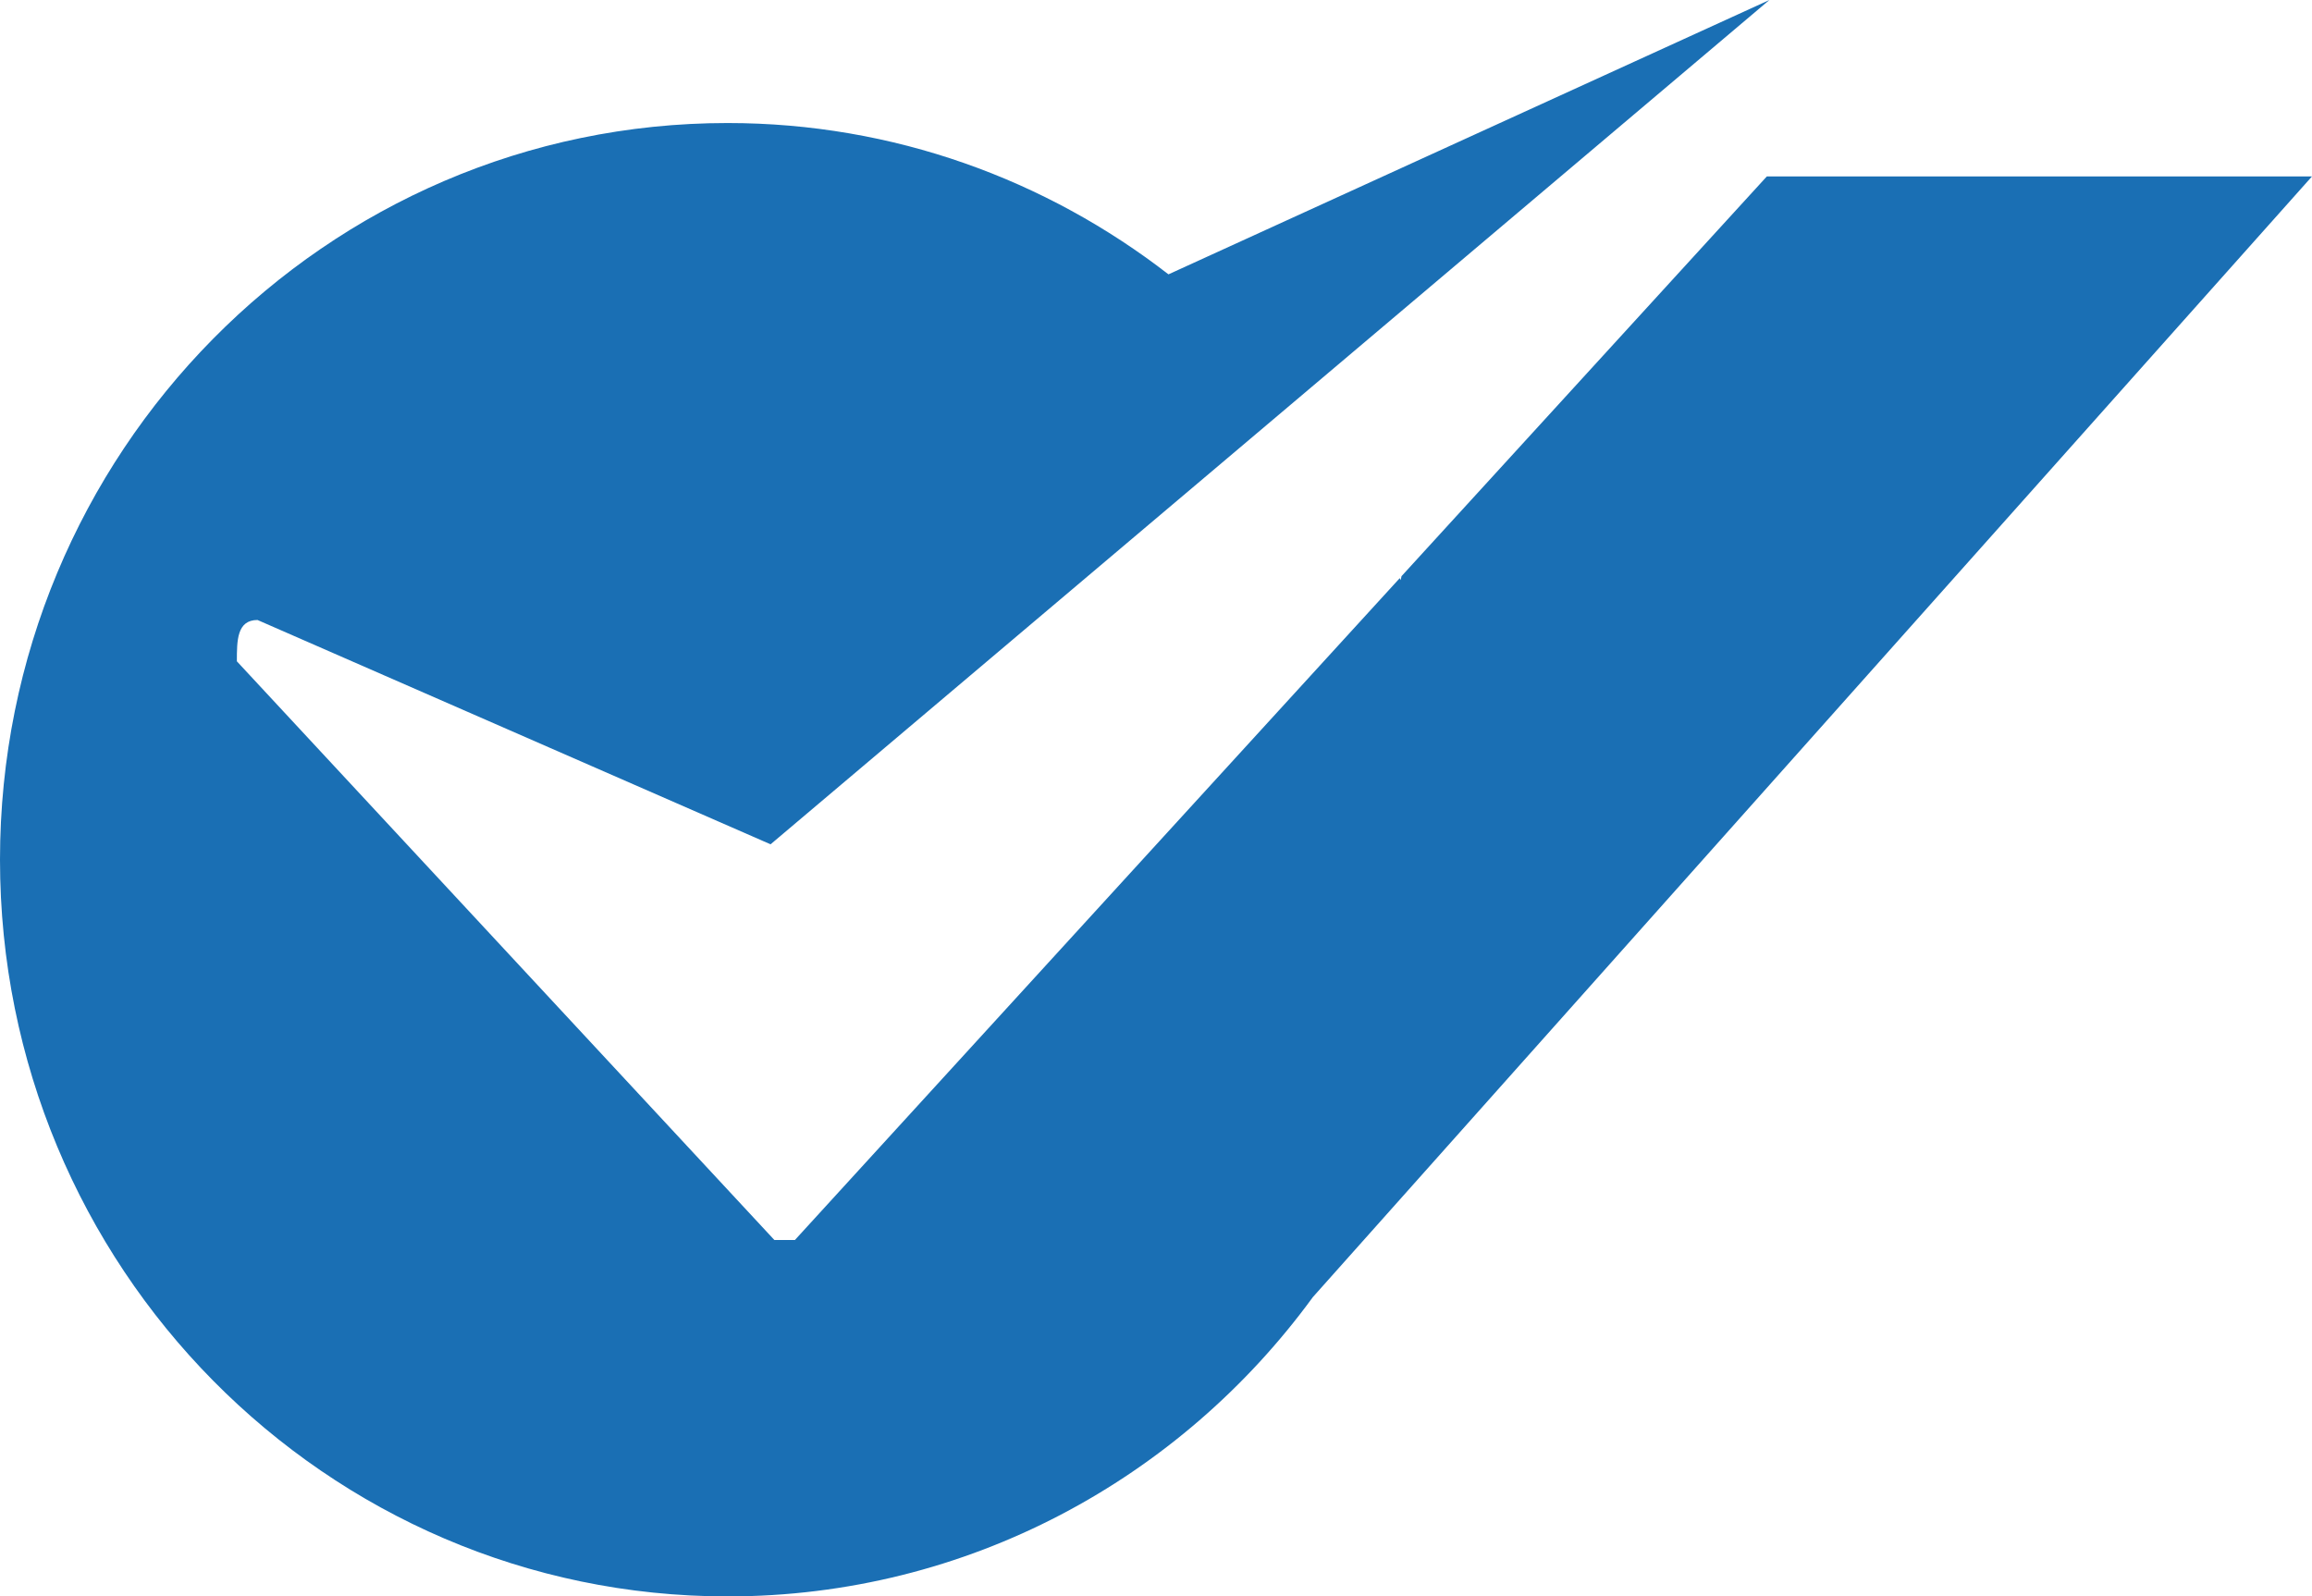 <svg version="1.1" id="图层_1" x="0px" y="0px" width="199.364px" height="137.677px" viewBox="0 0 199.364 137.677" enable-background="new 0 0 199.364 137.677" xml:space="preserve" xmlns="http://www.w3.org/2000/svg" xmlns:xlink="http://www.w3.org/1999/xlink" xmlns:xml="http://www.w3.org/XML/1998/namespace">
  <path fill="#1A6FB4" d="M152.356,15.214l-31.502,34.474l-0.076,0.345c-0.022-0.06-0.053-0.115-0.078-0.173l-52.153,57.076h-1.775
	L20.425,57.032c0-1.781,0-3.563,1.781-3.563l44.24,19.345l35.568-30.069l0.001,0.001L152.575,0l-51.818,23.66
	c-10.547-8.172-23.711-13.05-38.018-13.05C28.089,10.609,0,39.058,0,74.141c0,35.089,28.089,63.536,62.739,63.536
	c20.694,0,39.043-10.156,50.469-25.812l86.156-96.651H152.356z" class="color c1"/>
</svg>